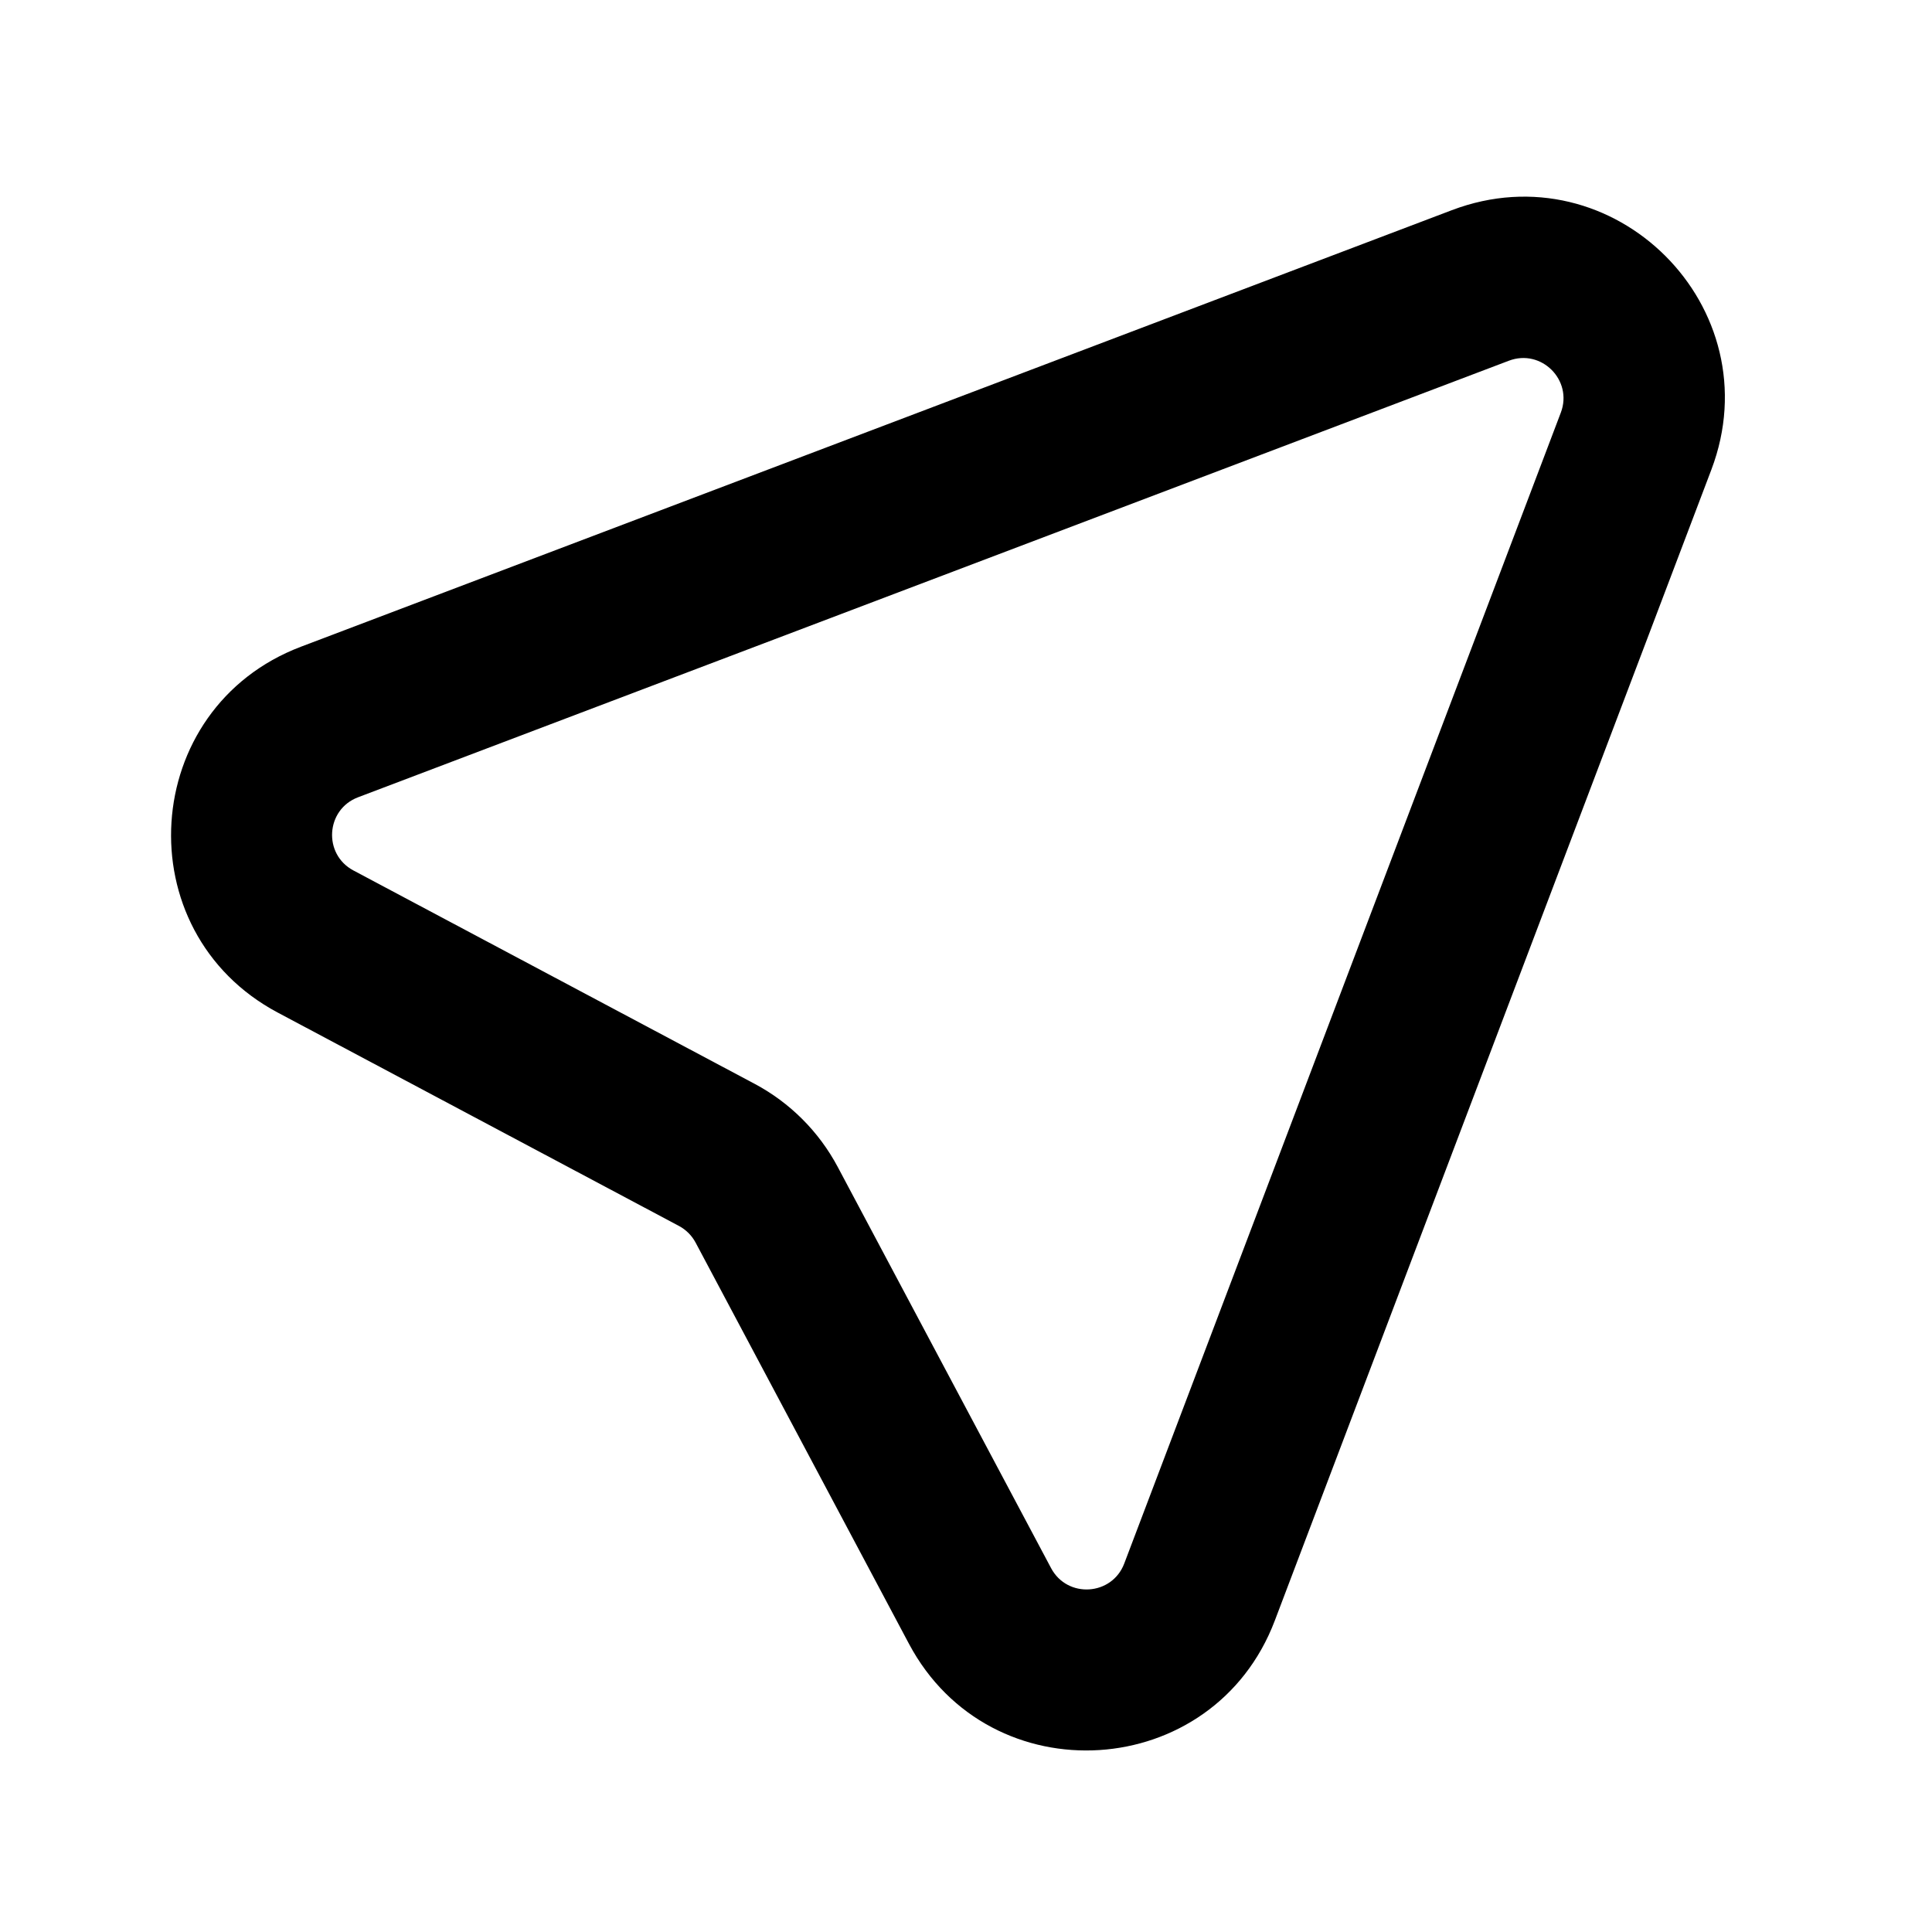 <svg width="24" height="24" viewBox="0 0 24 24" fill="none" xmlns="http://www.w3.org/2000/svg">
<path fill-rule="evenodd" clip-rule="evenodd" d="M21.259 5.835C22.023 3.82 20.05 1.847 18.035 2.611L3.738 8.034C1.73 8.796 1.554 11.57 3.451 12.579L8.434 15.229C8.522 15.276 8.594 15.348 8.641 15.436L11.291 20.419C12.3 22.316 15.074 22.14 15.836 20.132L21.259 5.835ZM18.744 4.481C19.147 4.328 19.542 4.723 19.389 5.126L13.966 19.422C13.814 19.824 13.259 19.859 13.057 19.48L10.407 14.497C10.173 14.057 9.813 13.697 9.373 13.463L4.39 10.813C4.011 10.611 4.046 10.056 4.448 9.904L18.744 4.481Z" fill="currentColor"/>
</svg>
